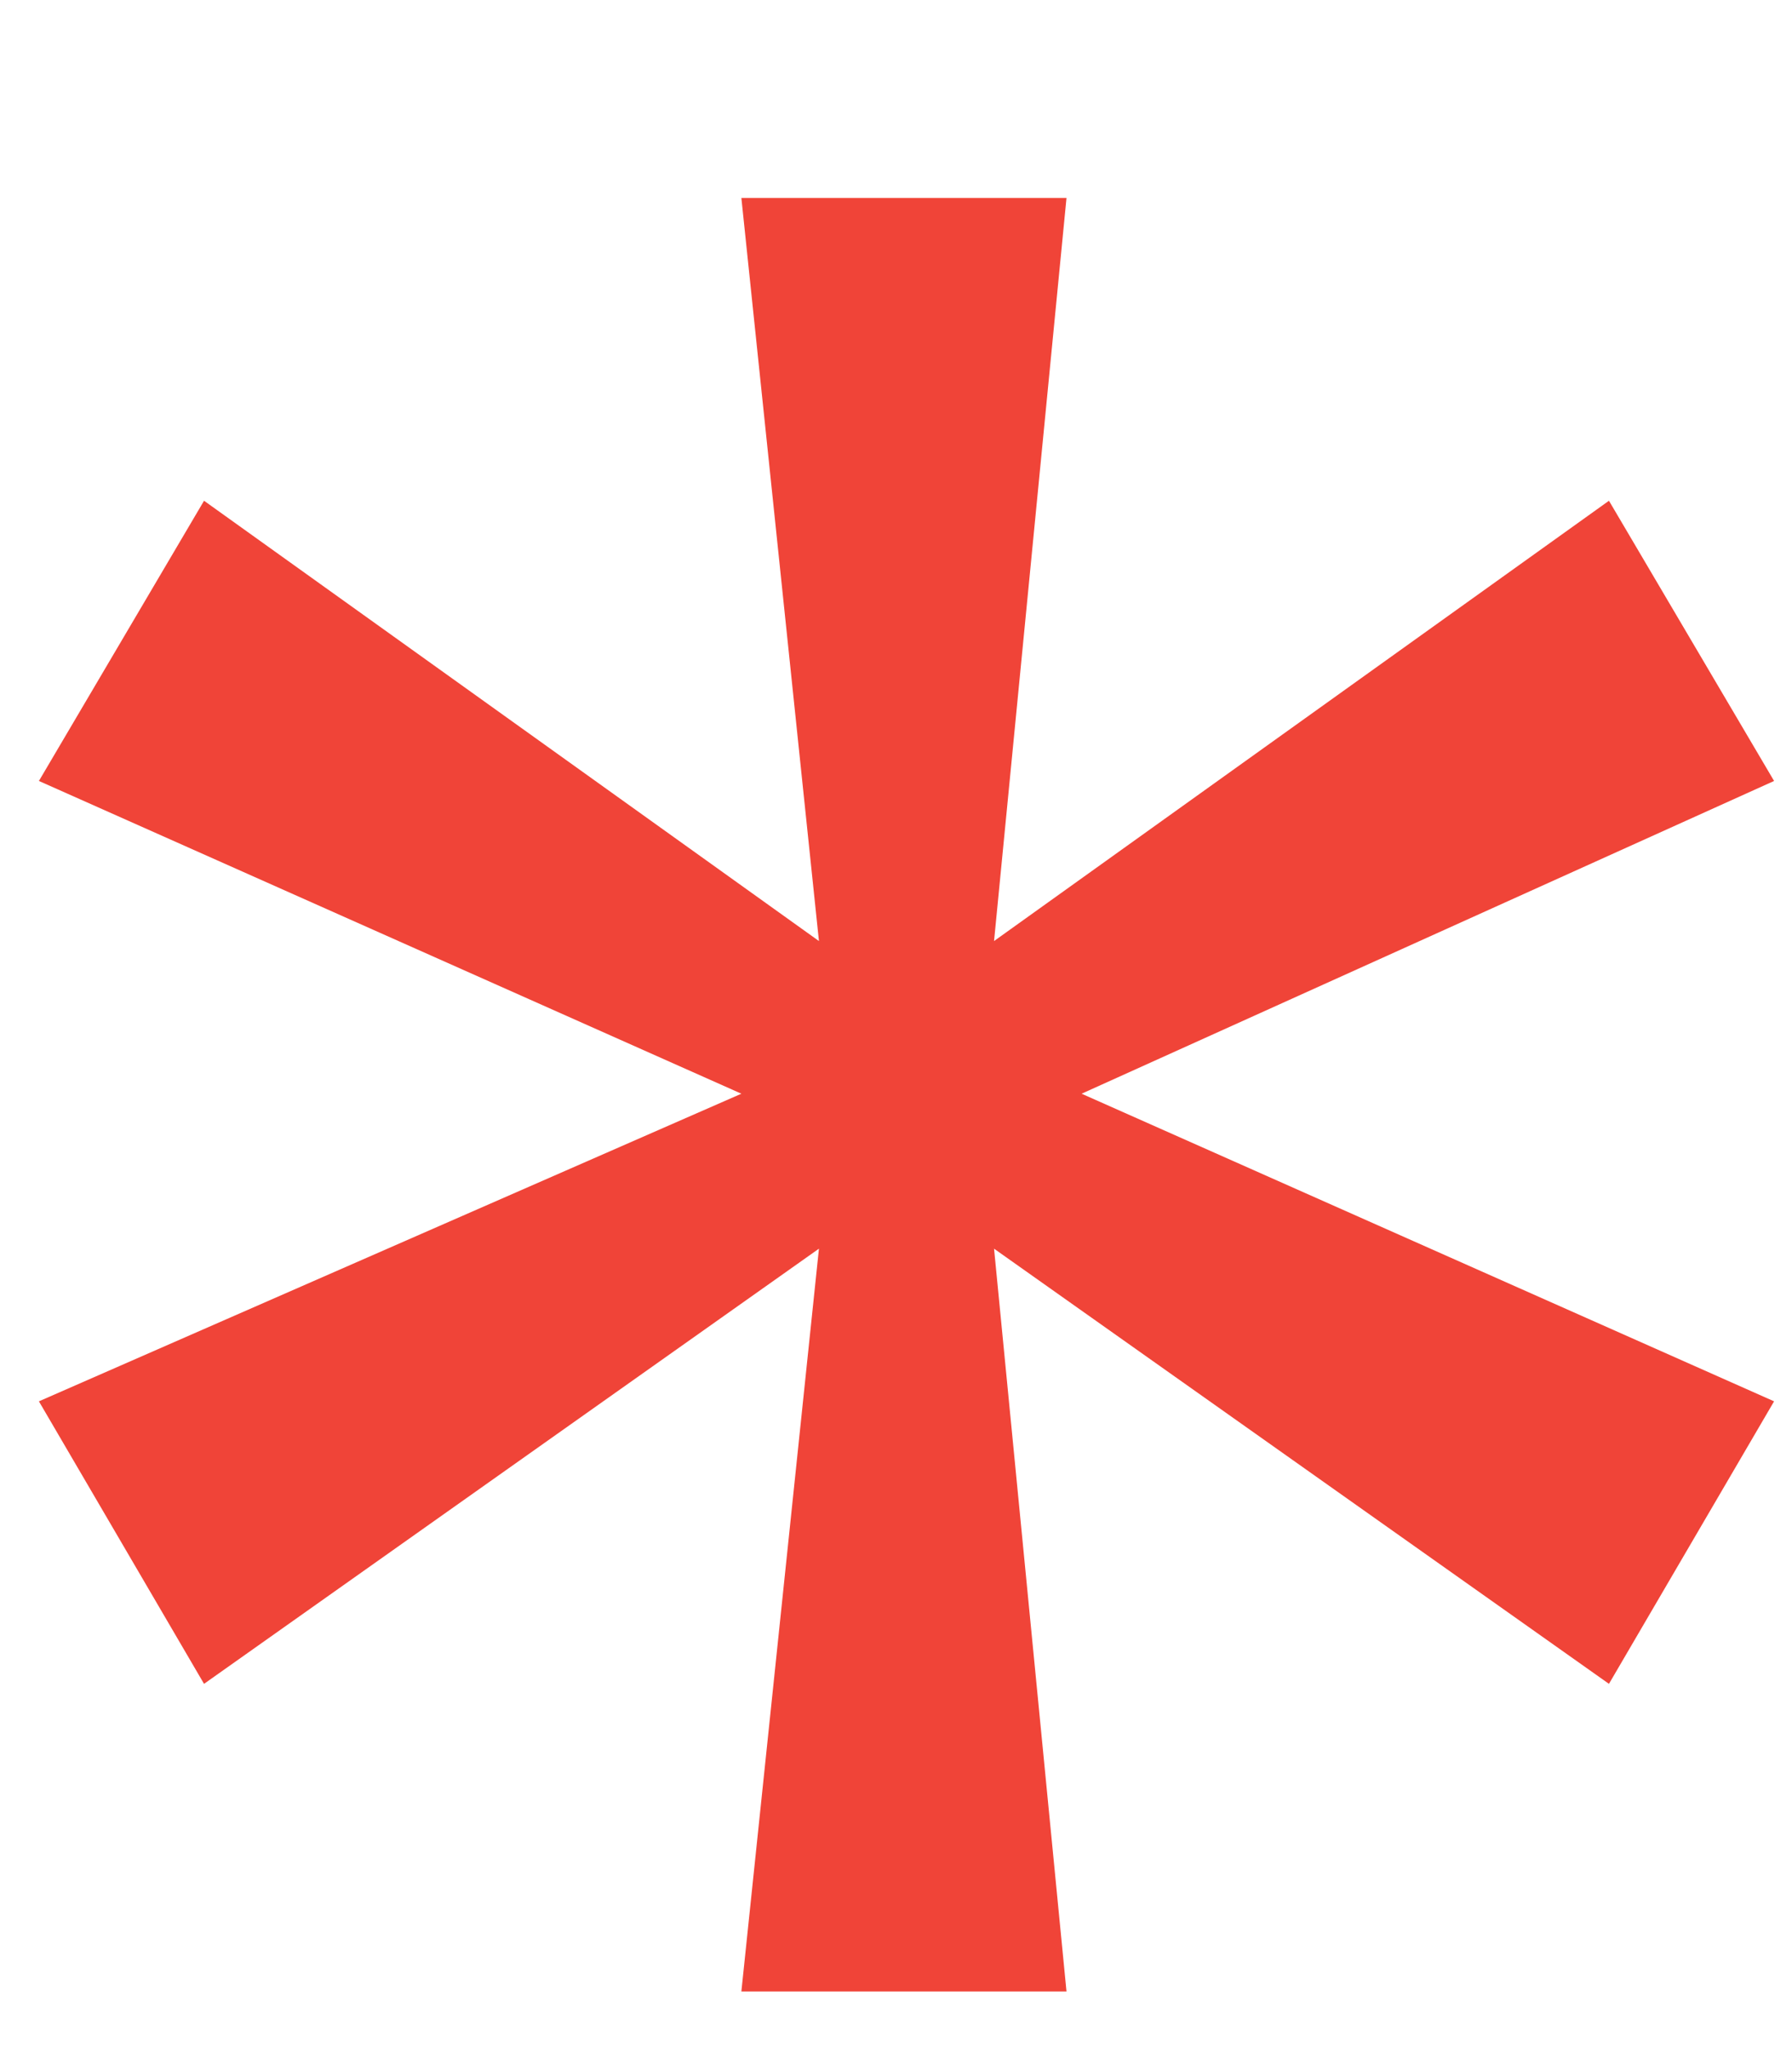 <svg width="7" height="8" viewBox="0 0 7 8" fill="none" xmlns="http://www.w3.org/2000/svg">
<path d="M2.896 0.773H4.166L3.883 3.674L6.285 1.955L6.93 3.049L4.225 4.27L6.93 5.471L6.285 6.574L3.883 4.875L4.166 7.775H2.896L3.199 4.875L0.797 6.574L0.152 5.471L2.896 4.27L0.152 3.049L0.797 1.955L3.199 3.674L2.896 0.773Z" fill="#F04438"/>
</svg>
